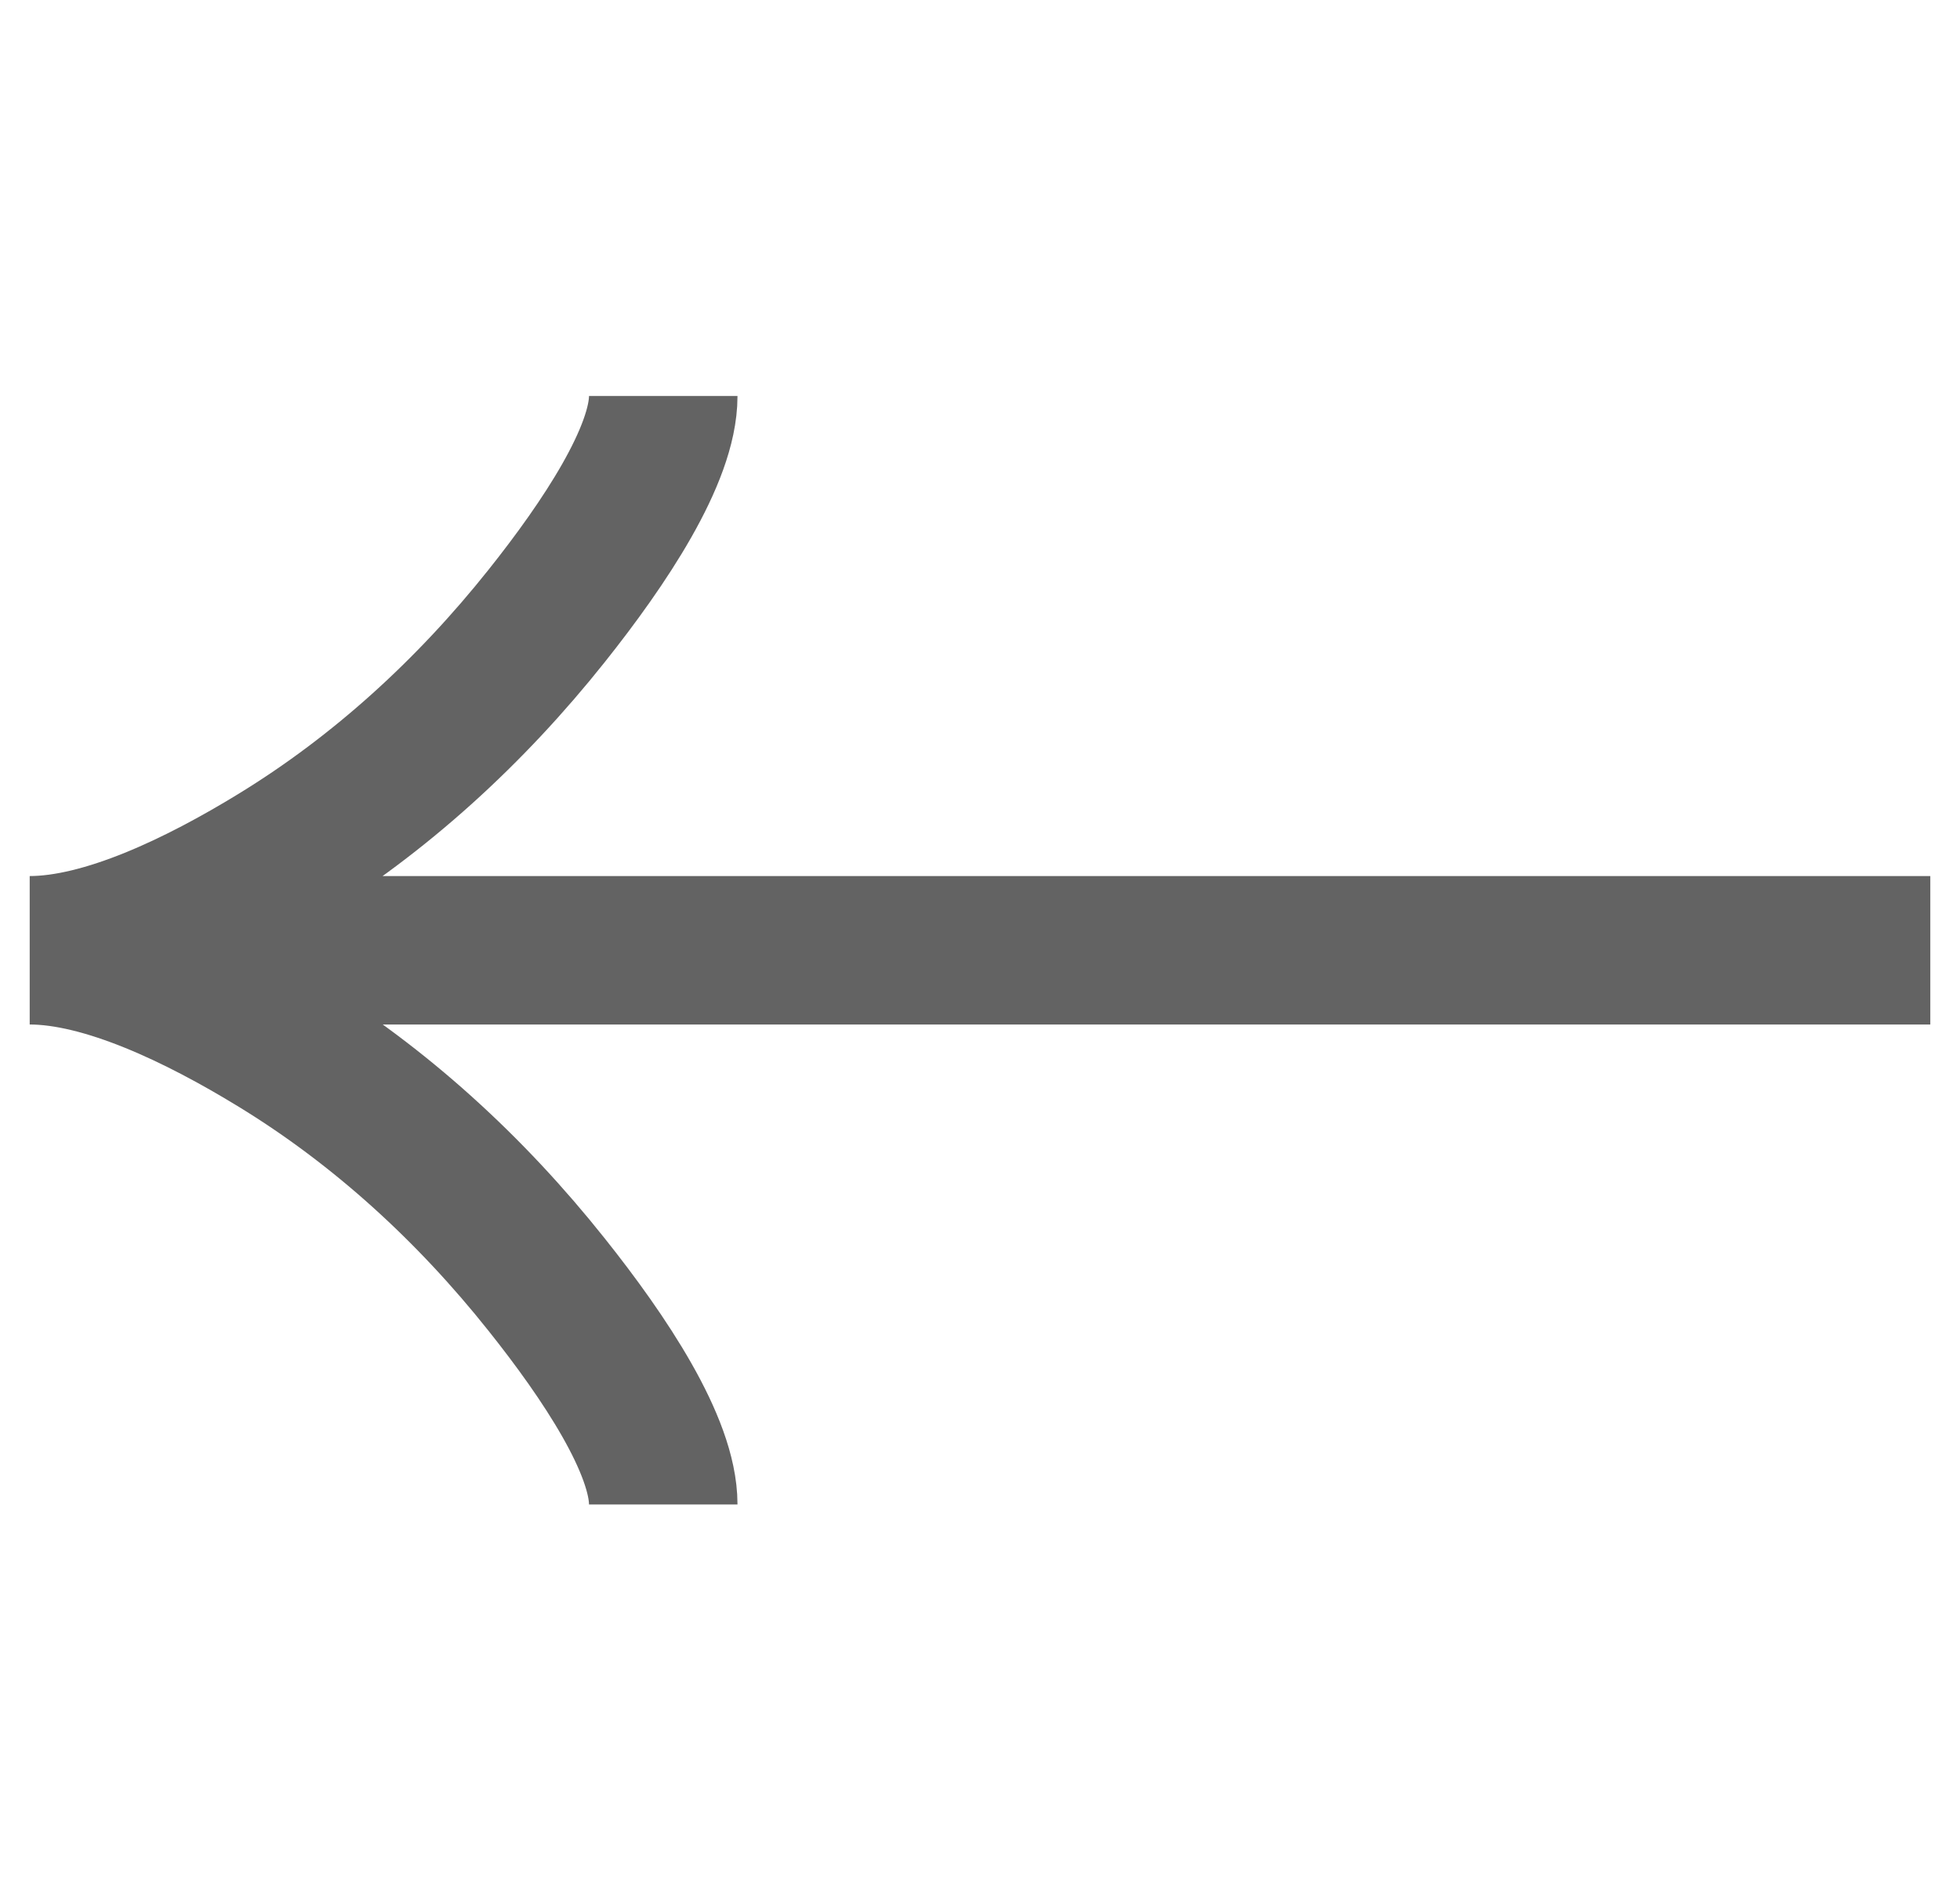 <svg width="33" height="32" viewBox="0 0 33 32" fill="none" xmlns="http://www.w3.org/2000/svg">
<g clip-path="url(#clip0_329_377)">
<path d="M11.167 25.336C11.167 24.347 10.189 22.869 9.2 21.629C7.928 20.029 6.408 18.633 4.665 17.568C3.359 16.769 1.775 16.003 0.5 16.003M0.5 16.003C1.775 16.003 3.36 15.236 4.665 14.437C6.408 13.371 7.928 11.975 9.2 10.377C10.189 9.136 11.167 7.656 11.167 6.669M0.5 16.003L32.5 16.003" stroke="#636363" stroke-width="2.5"/>
</g>
<defs>
<clipPath id="clip0_329_377">
<rect width="32" height="32" fill="white" transform="matrix(4.37114e-08 -1 -1 -4.37114e-08 32.5 32)"/>
</clipPath>
</defs>
</svg>
